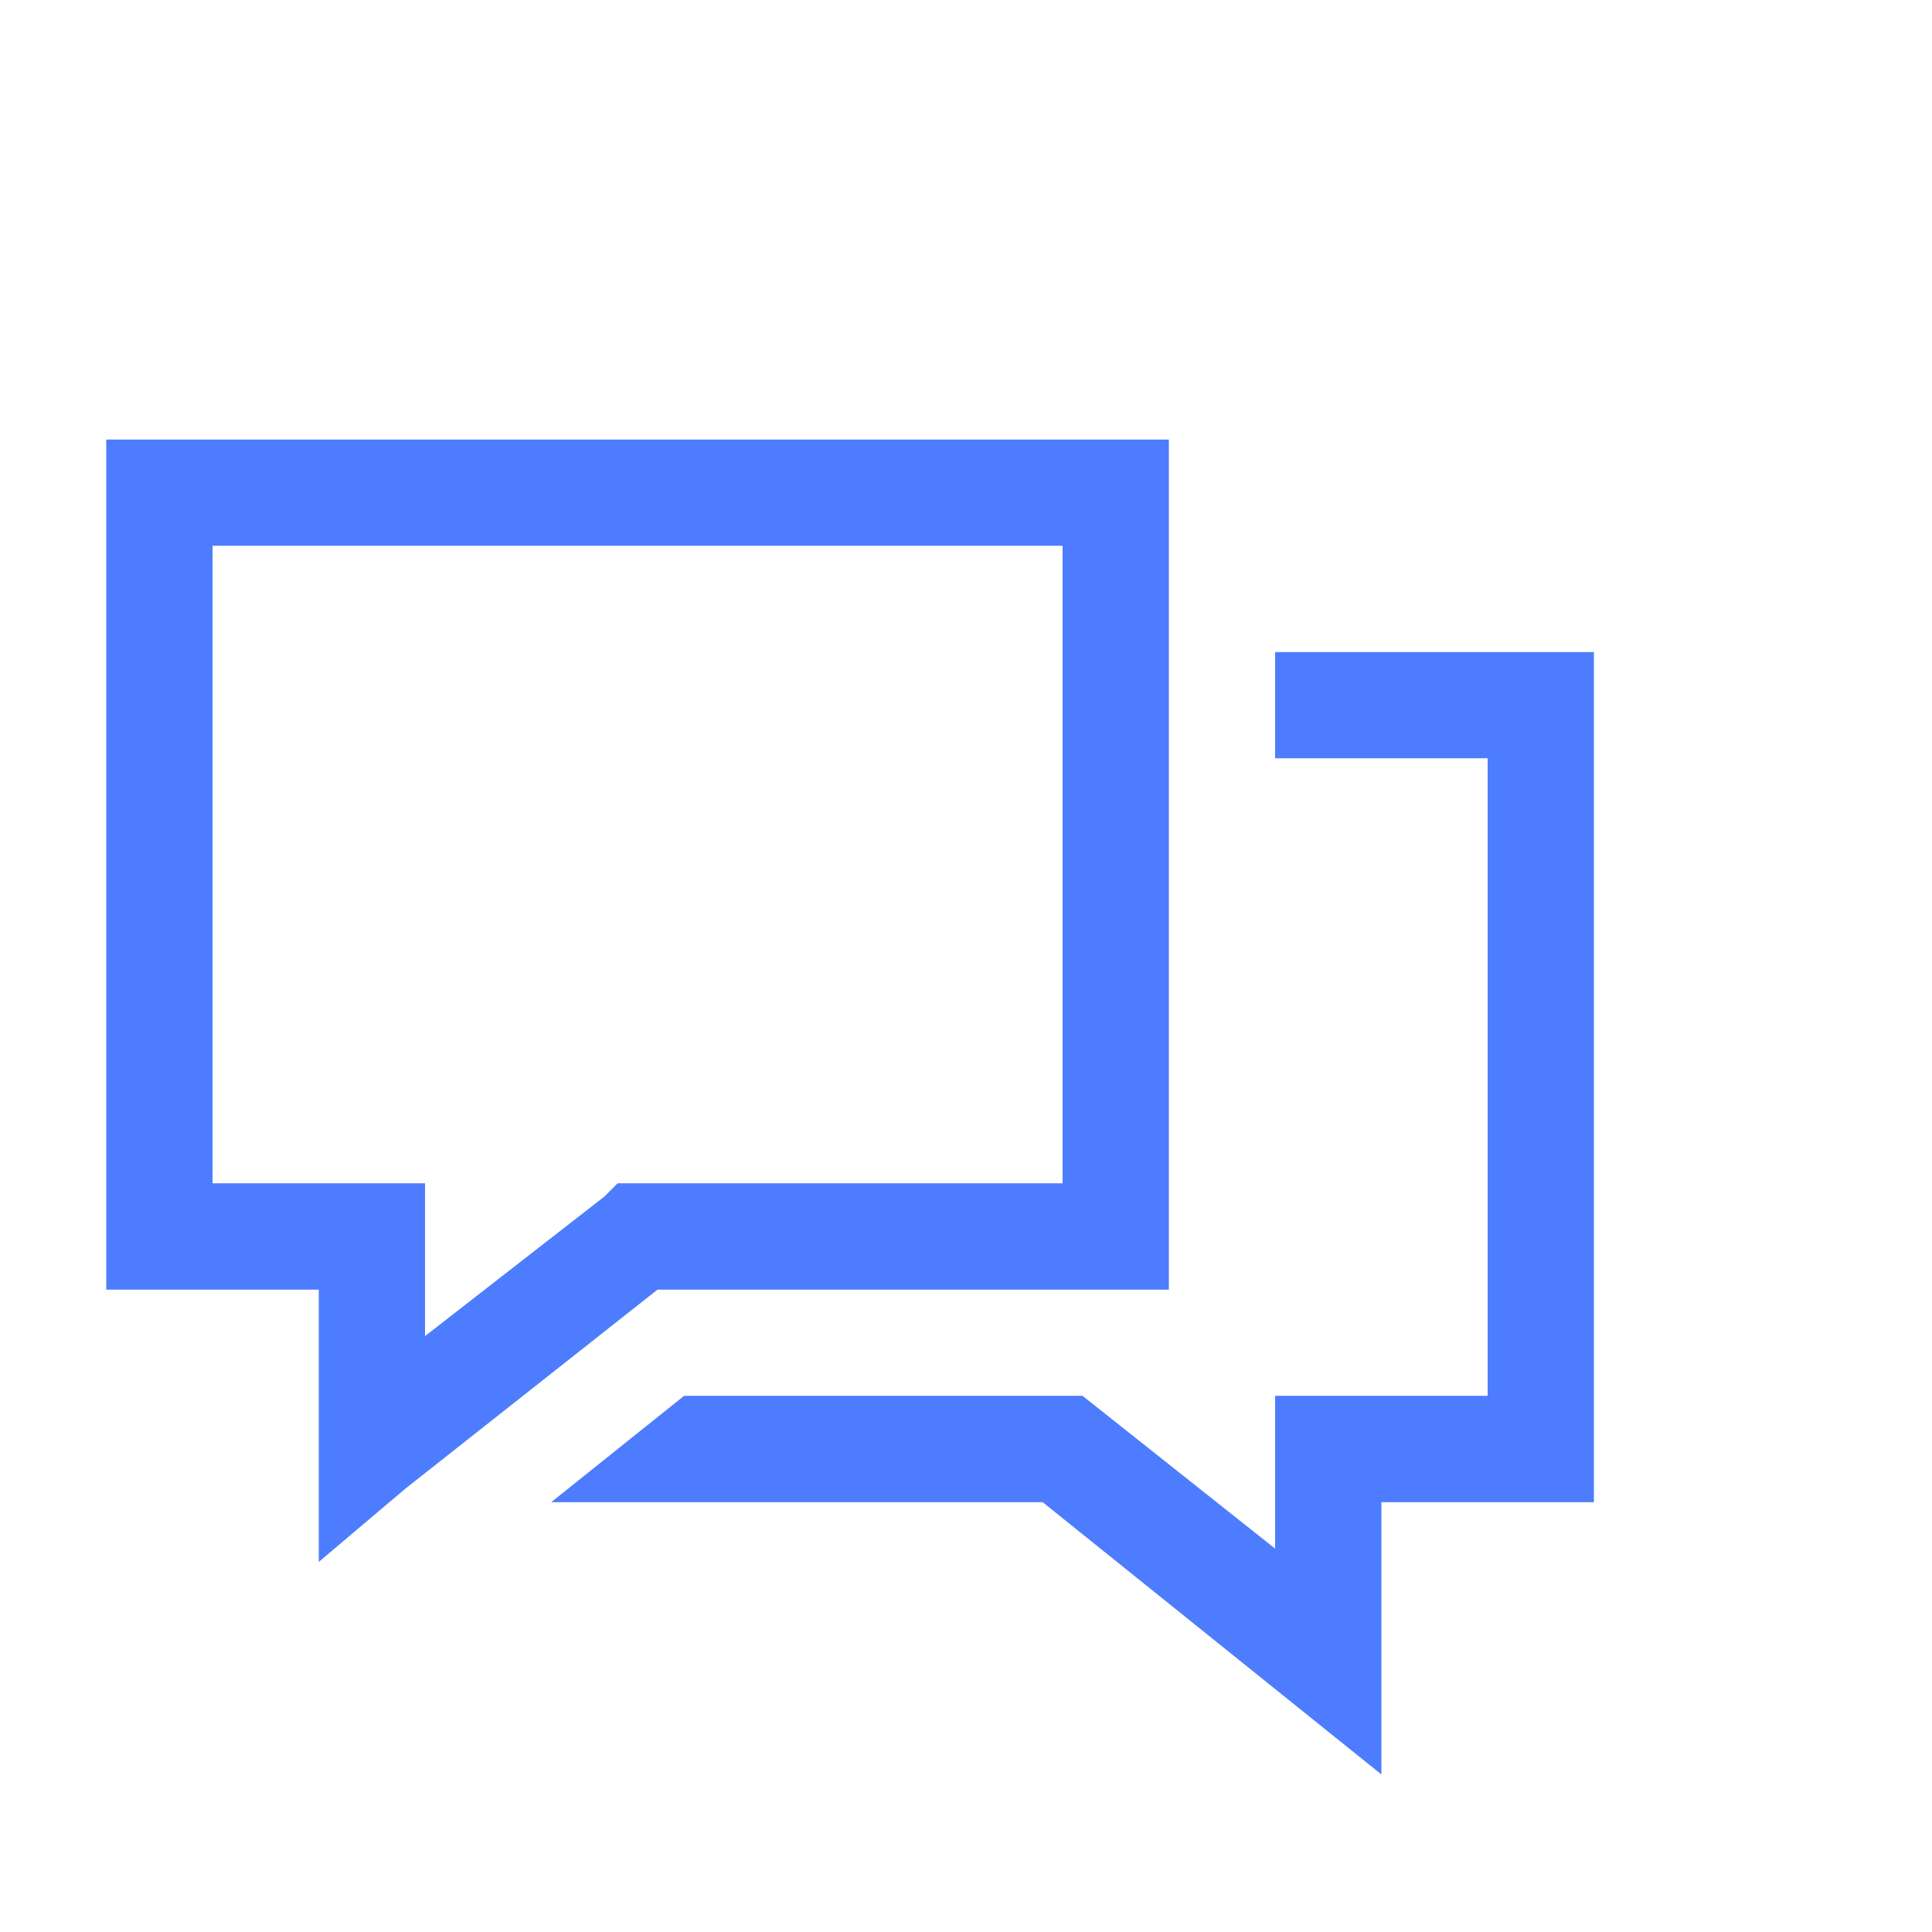<svg width="30" height="30" viewBox="0 0 25 24" fill="none" xmlns="http://www.w3.org/2000/svg">
<g clip-path="url(#clip0_87_712)">
<path d="M1.375 5.188H2.062H14.438H15.125V5.875V15.5V16.188H14.438H8.508L5.242 18.766L4.125 19.711V18.25V16.188H2.062H1.375V15.5V5.875V5.188ZM2.75 6.562V14.812H4.812H5.5V15.5V16.789L7.82 14.984L7.992 14.812H8.25H13.75V6.562H2.75ZM16.5 7.938H20.625V18.938H17.875V22.461L13.492 18.938H7.133L8.852 17.562H14.008L16.5 19.539V17.562H19.25V9.312H16.5V7.938Z" fill="#4D7CFE"/>
</g>
<defs>
<clipPath id="clip0_87_712">
<rect width="25" height="24" fill="white"/>
</clipPath>
</defs>
</svg>
